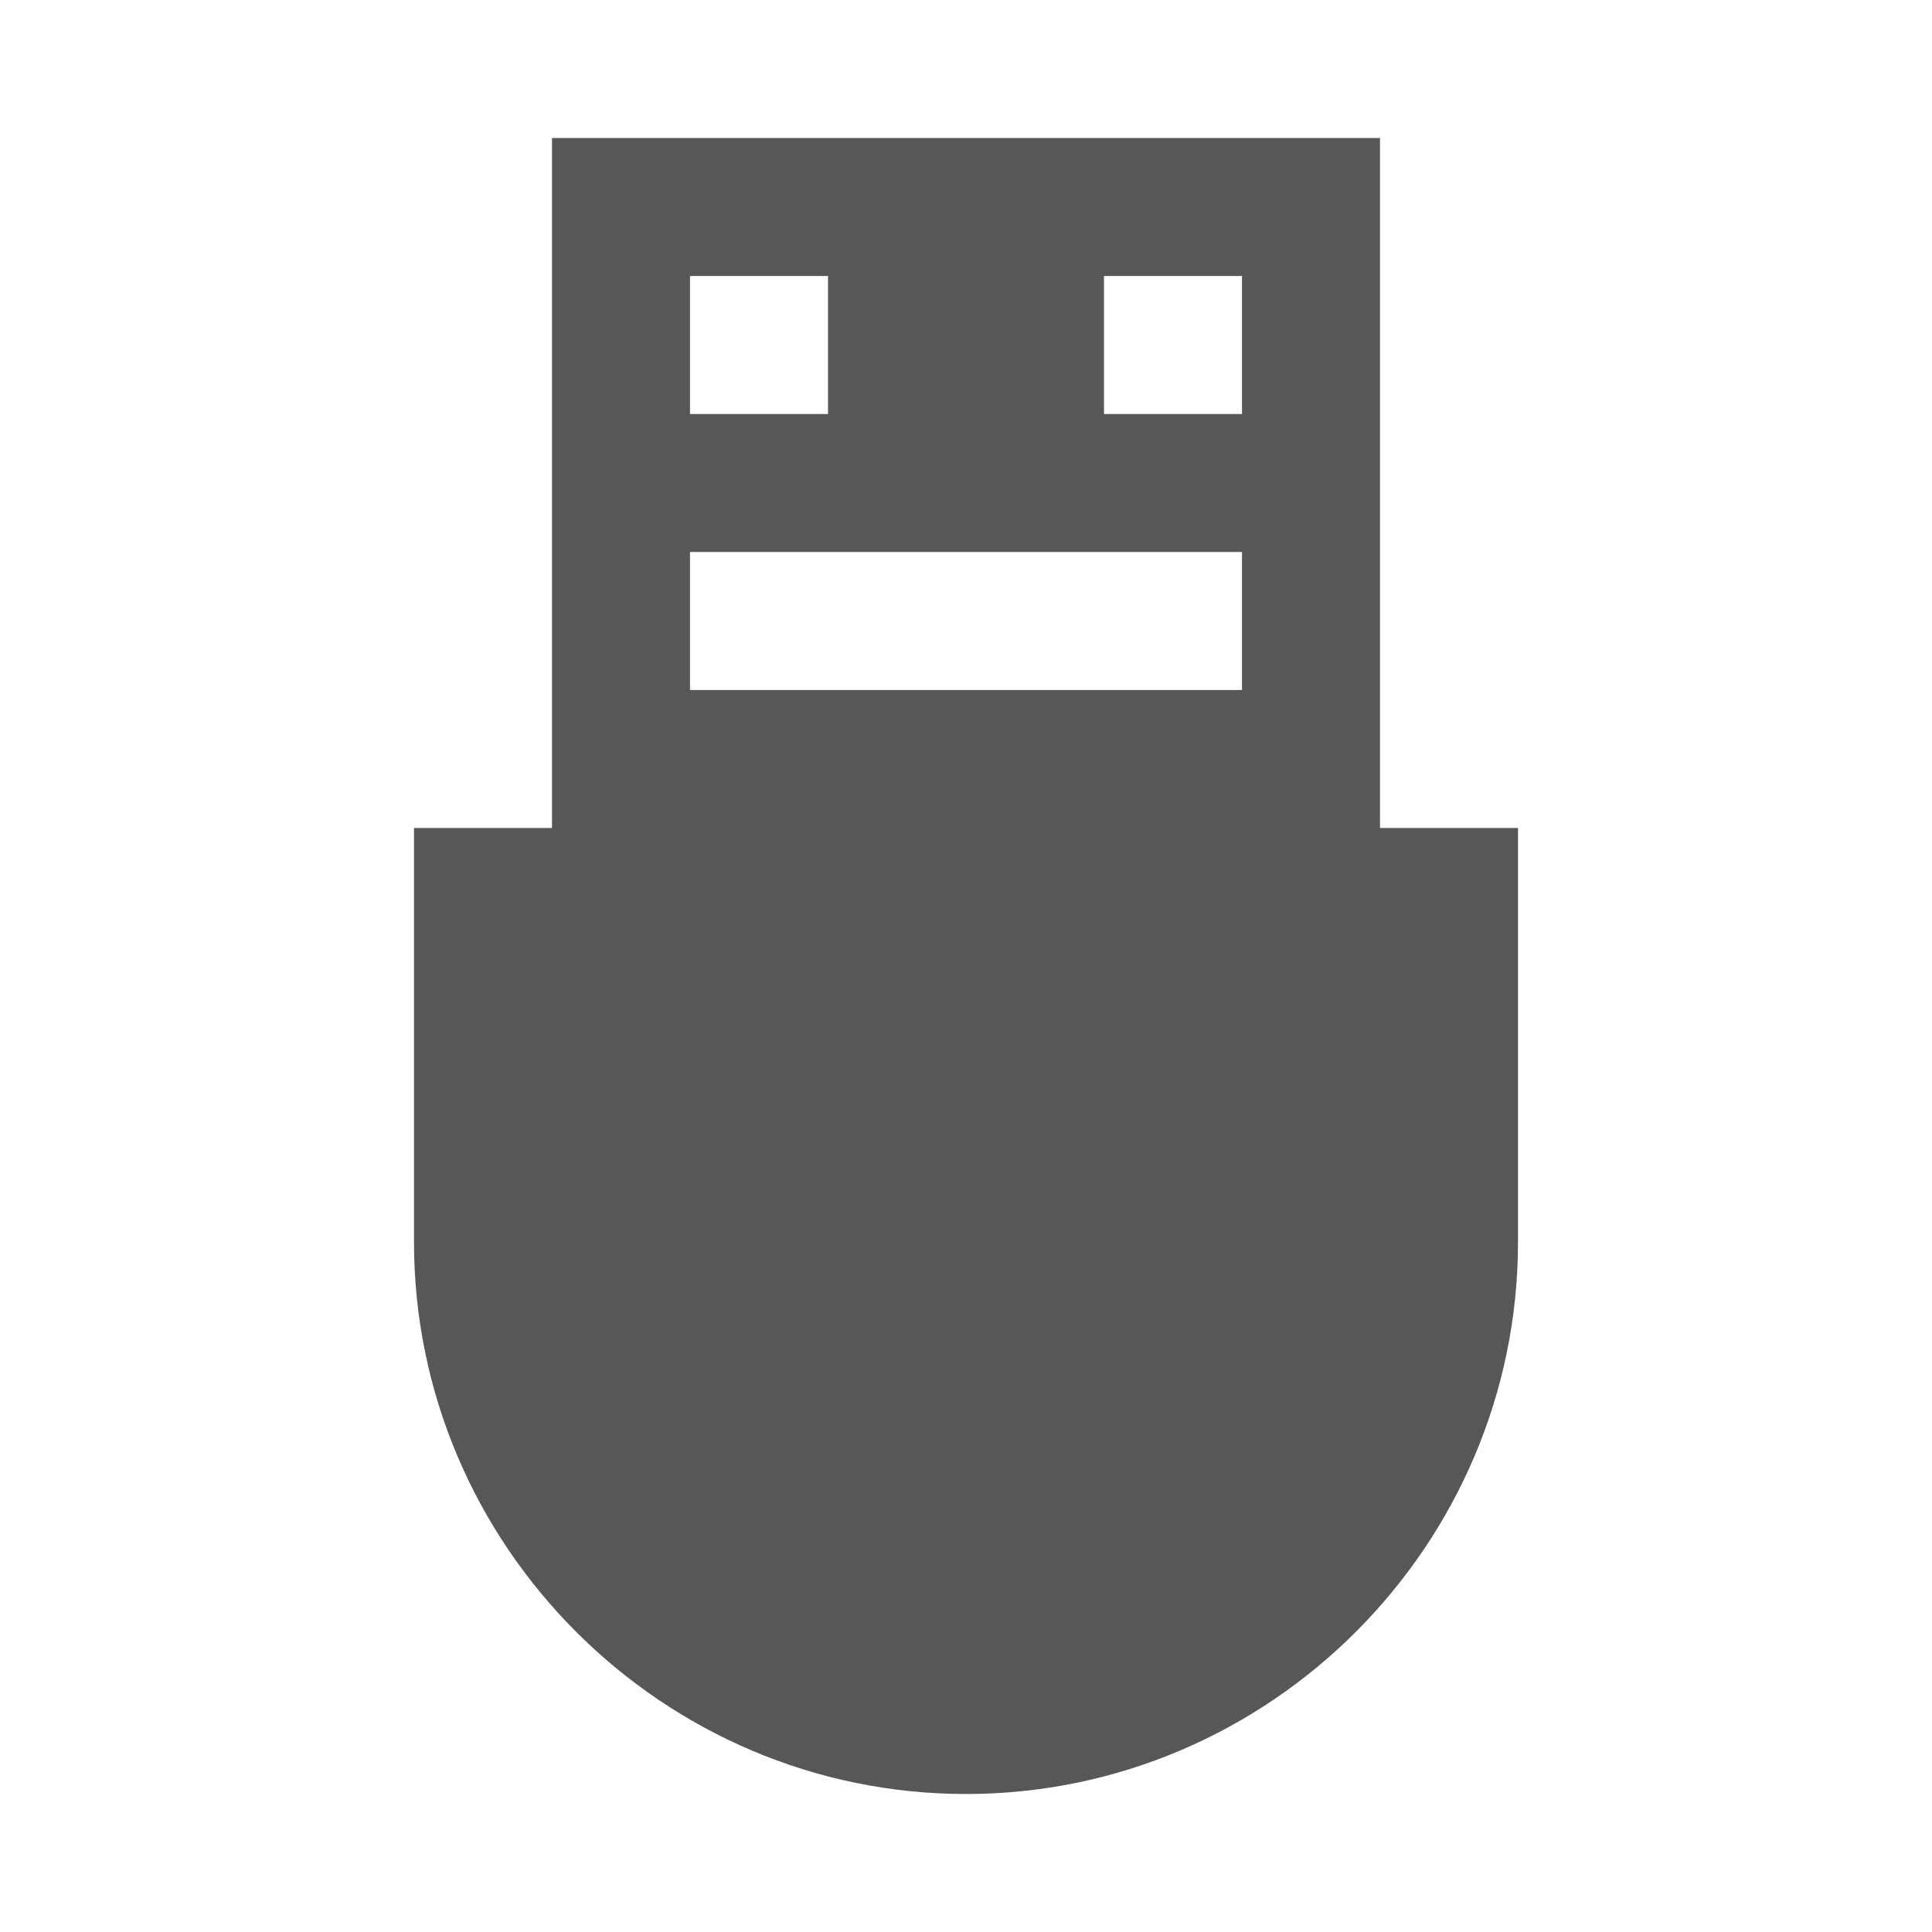 <?xml version="1.0" encoding="utf-8"?>
<!-- Generator: Adobe Illustrator 23.0.2, SVG Export Plug-In . SVG Version: 6.00 Build 0)  -->
<svg version="1.1" id="Layer_1" xmlns="http://www.w3.org/2000/svg" xmlns:xlink="http://www.w3.org/1999/xlink" x="0px" y="0px"
	 viewBox="0 0 14 14" style="enable-background:new 0 0 14 14;" xml:space="preserve">
<style type="text/css">
	.st0{fill:#575757;}
	.st1{fill:#575757;}
	.st2{fill:#575757;}
</style>
<g>
	<g>
		<path class="st0" d="M10,6V5V4V1H4v3v1v1H3v3c0,2.2,1.8,4,4,4s4-1.8,4-4V6H10z M8,2h1v1H8V2z M5,2h1v1H5V2z M5,4h4v1H5V4z"/>
	</g>
</g>
</svg>
